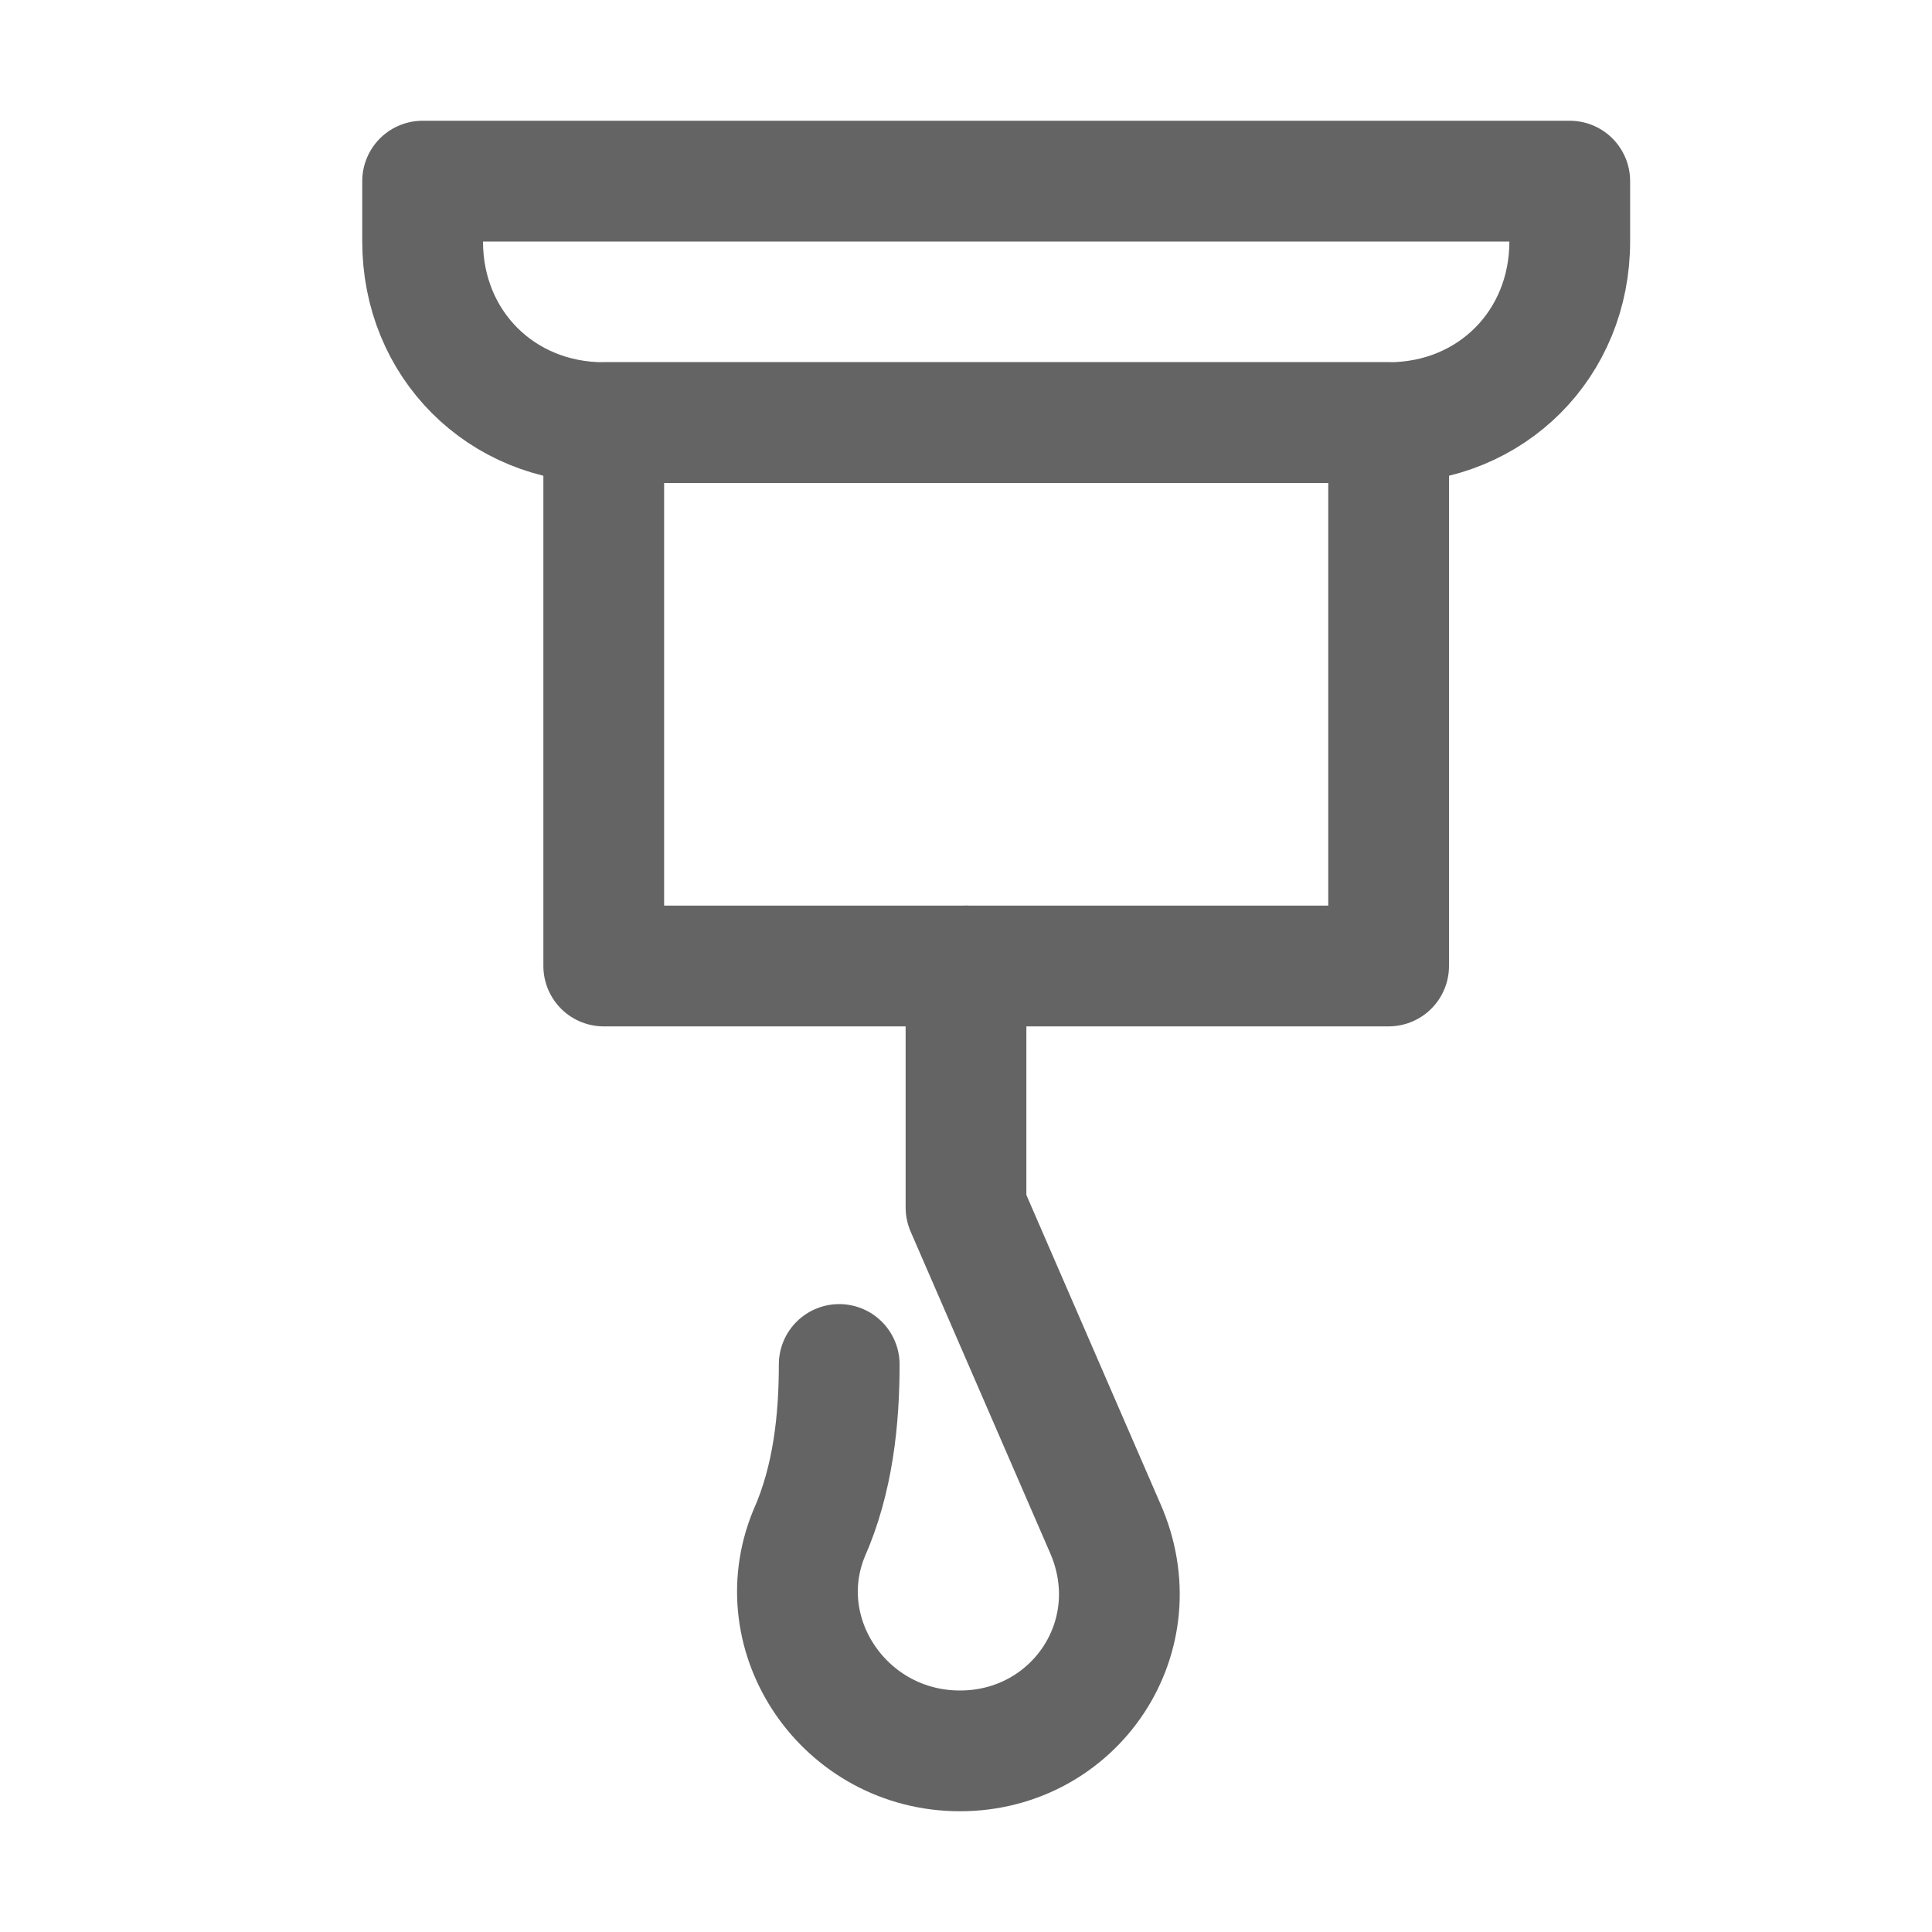 <?xml version="1.0" encoding="utf-8"?>

<!-- Uploaded to: SVG Repo, www.svgrepo.com, Generator: SVG Repo Mixer Tools -->
<svg version="1.1" id="Icons" xmlns="http://www.w3.org/2000/svg" xmlns:xlink="http://www.w3.org/1999/xlink" 
	 viewBox="0 0 32 32" xml:space="preserve">
<style type="text/css">
	.st0{fill:none;stroke:#646464;stroke-width:2;stroke-linecap:round;stroke-linejoin:round;stroke-miterlimit:10;}
	.st1{fill:none;stroke:#646464;stroke-width:2;stroke-linejoin:round;stroke-miterlimit:10;}
	.st2{fill:none;stroke:#646464;stroke-width:2;stroke-linecap:round;stroke-miterlimit:10;}
</style>
<path class="st0" d="M23,7H10C8.3,7,7,5.7,7,4V3h19v1C26,5.7,24.7,7,23,7z"/>
<rect x="10" y="7" class="st0" width="13" height="9"/>
<path class="st0" d="M16,16v4l2.3,5.3c0.8,1.8-0.5,3.7-2.4,3.7h0c-1.9,0-3.2-1.9-2.5-3.6l0,0c0.4-0.9,0.5-1.9,0.5-2.8"/>
</svg>